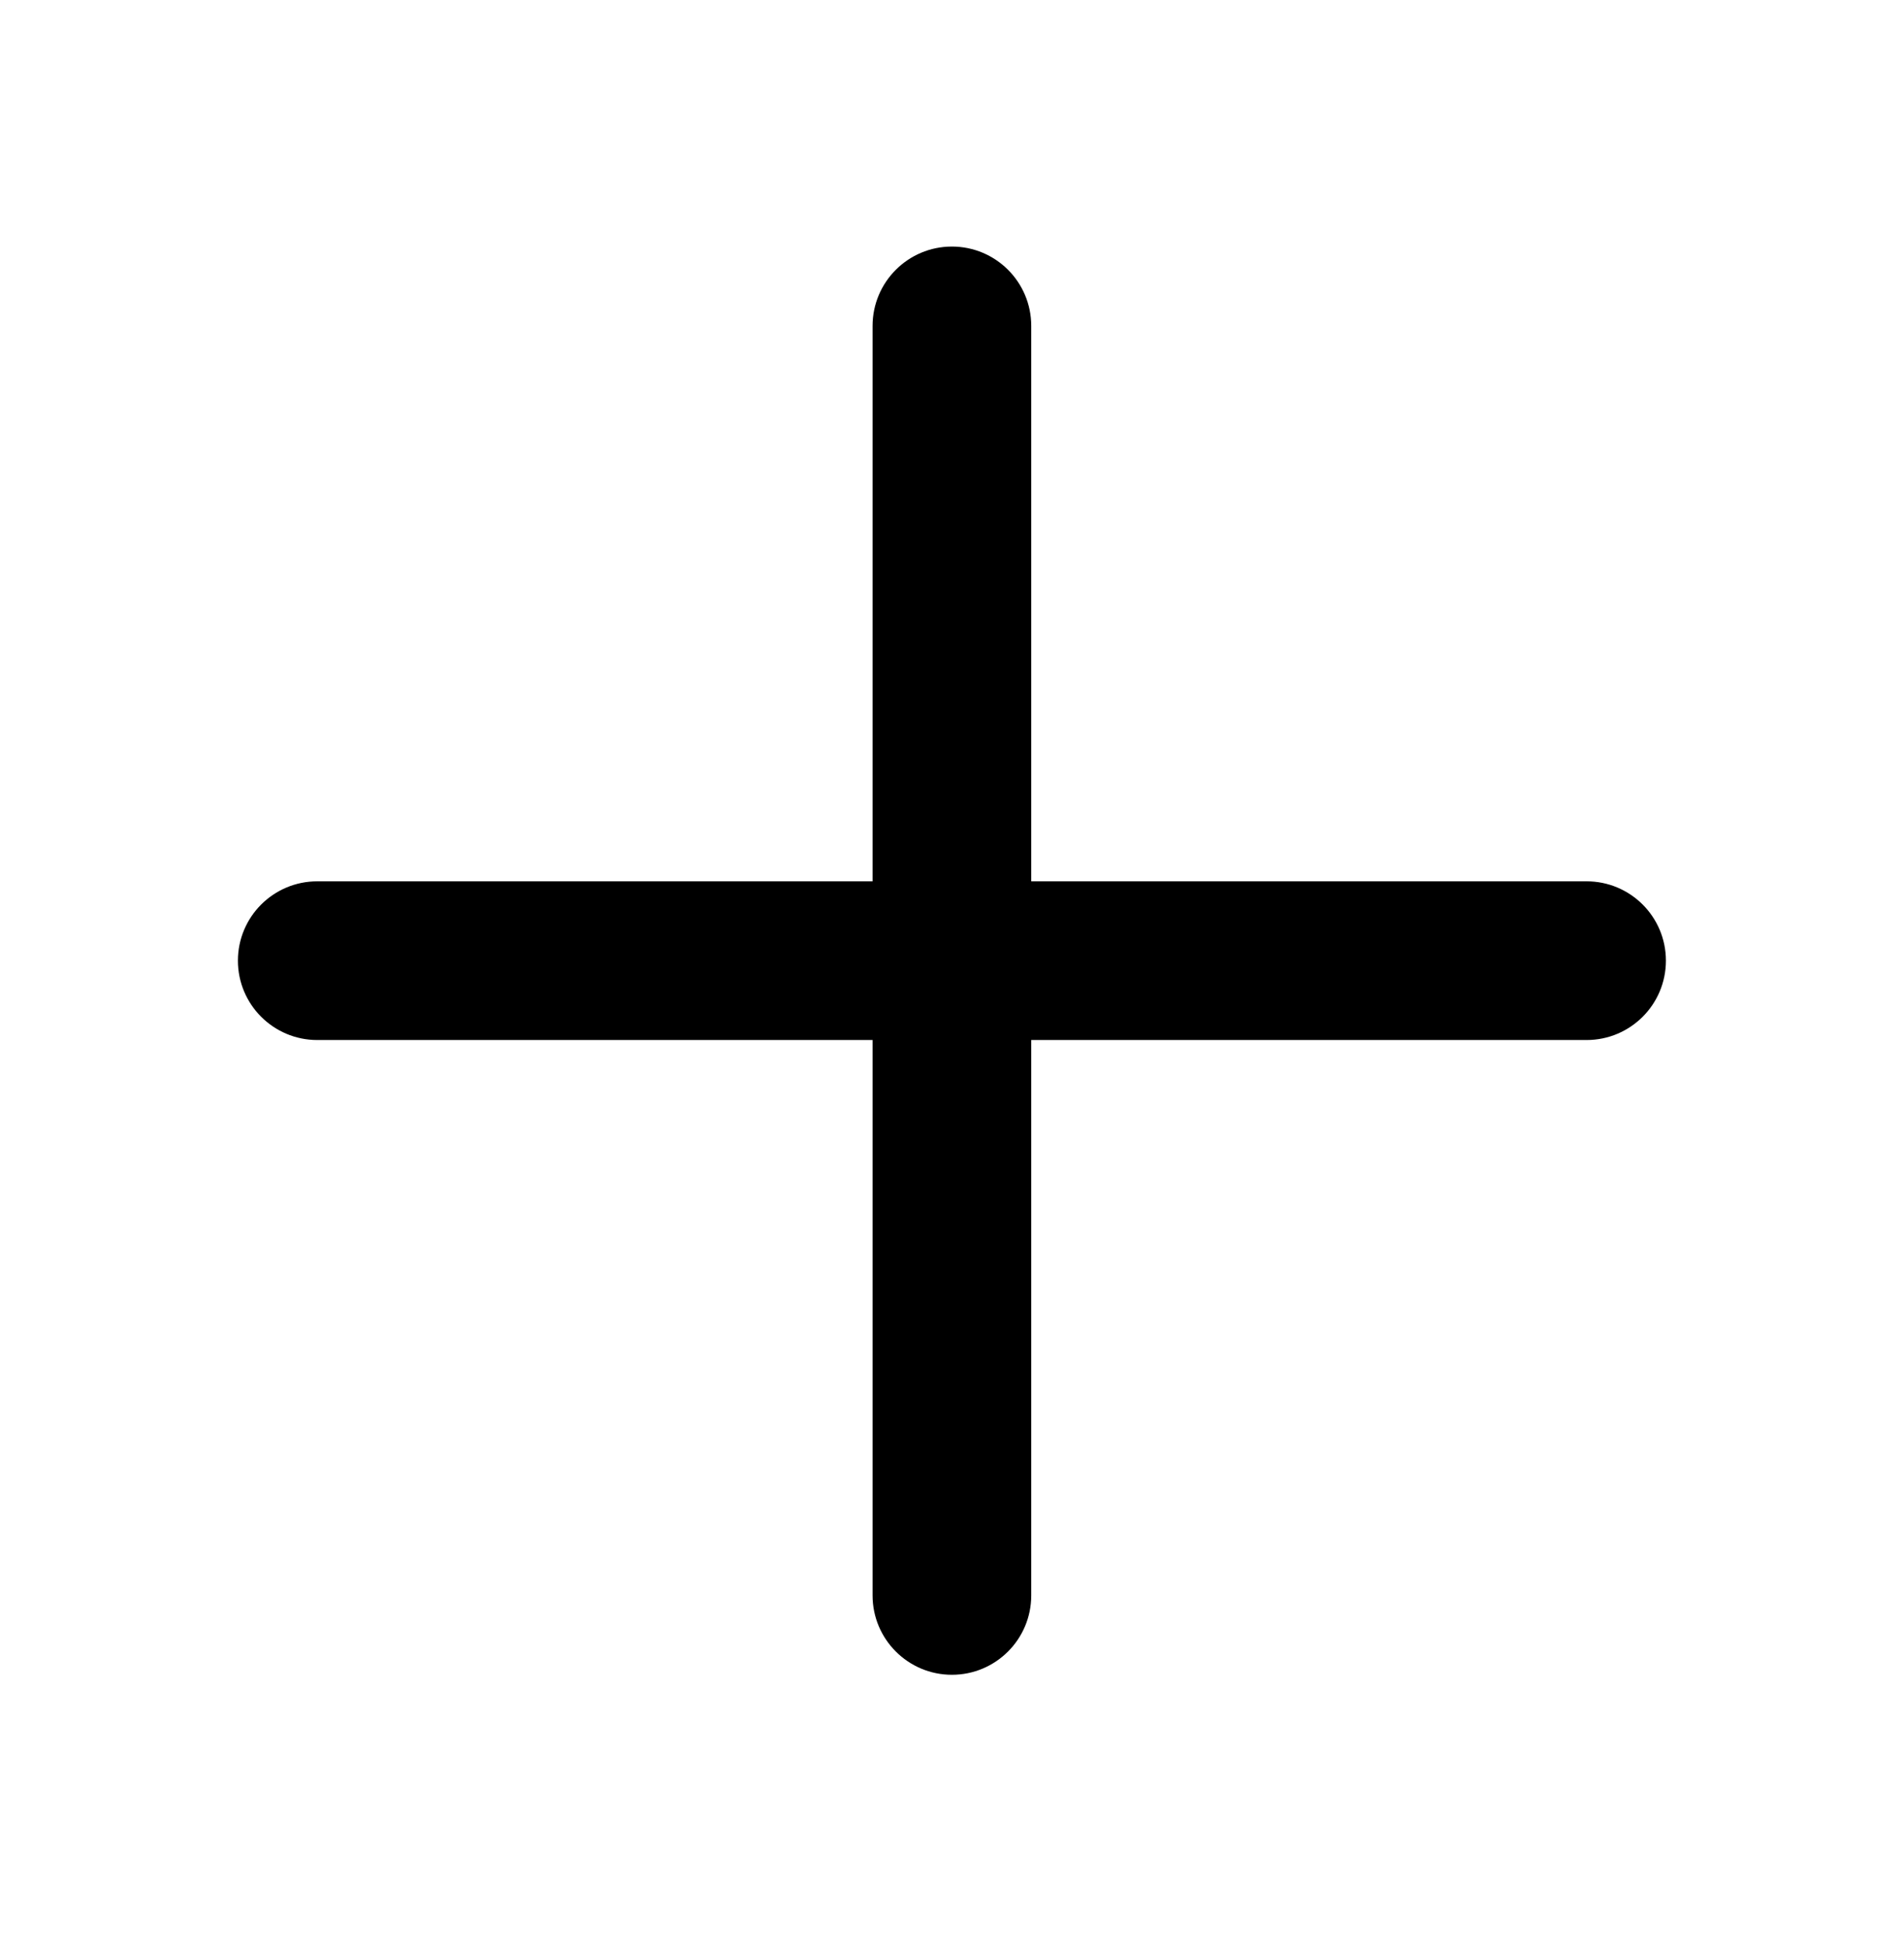 <svg width="42" height="43" viewBox="0 0 42 43" fill="none" xmlns="http://www.w3.org/2000/svg">
<path fill-rule="evenodd" clip-rule="evenodd" d="M20.998 5.438C21.965 5.438 22.748 6.221 22.748 7.188V19.438H34.998C35.965 19.438 36.748 20.221 36.748 21.188C36.748 22.154 35.965 22.938 34.998 22.938H22.748V35.188C22.748 36.154 21.965 36.938 20.998 36.938C20.032 36.938 19.248 36.154 19.248 35.188V22.938H6.998C6.032 22.938 5.248 22.154 5.248 21.188C5.248 20.221 6.032 19.438 6.998 19.438H19.248V7.188C19.248 6.221 20.032 5.438 20.998 5.438Z" fill="currentColor"/>
</svg>

